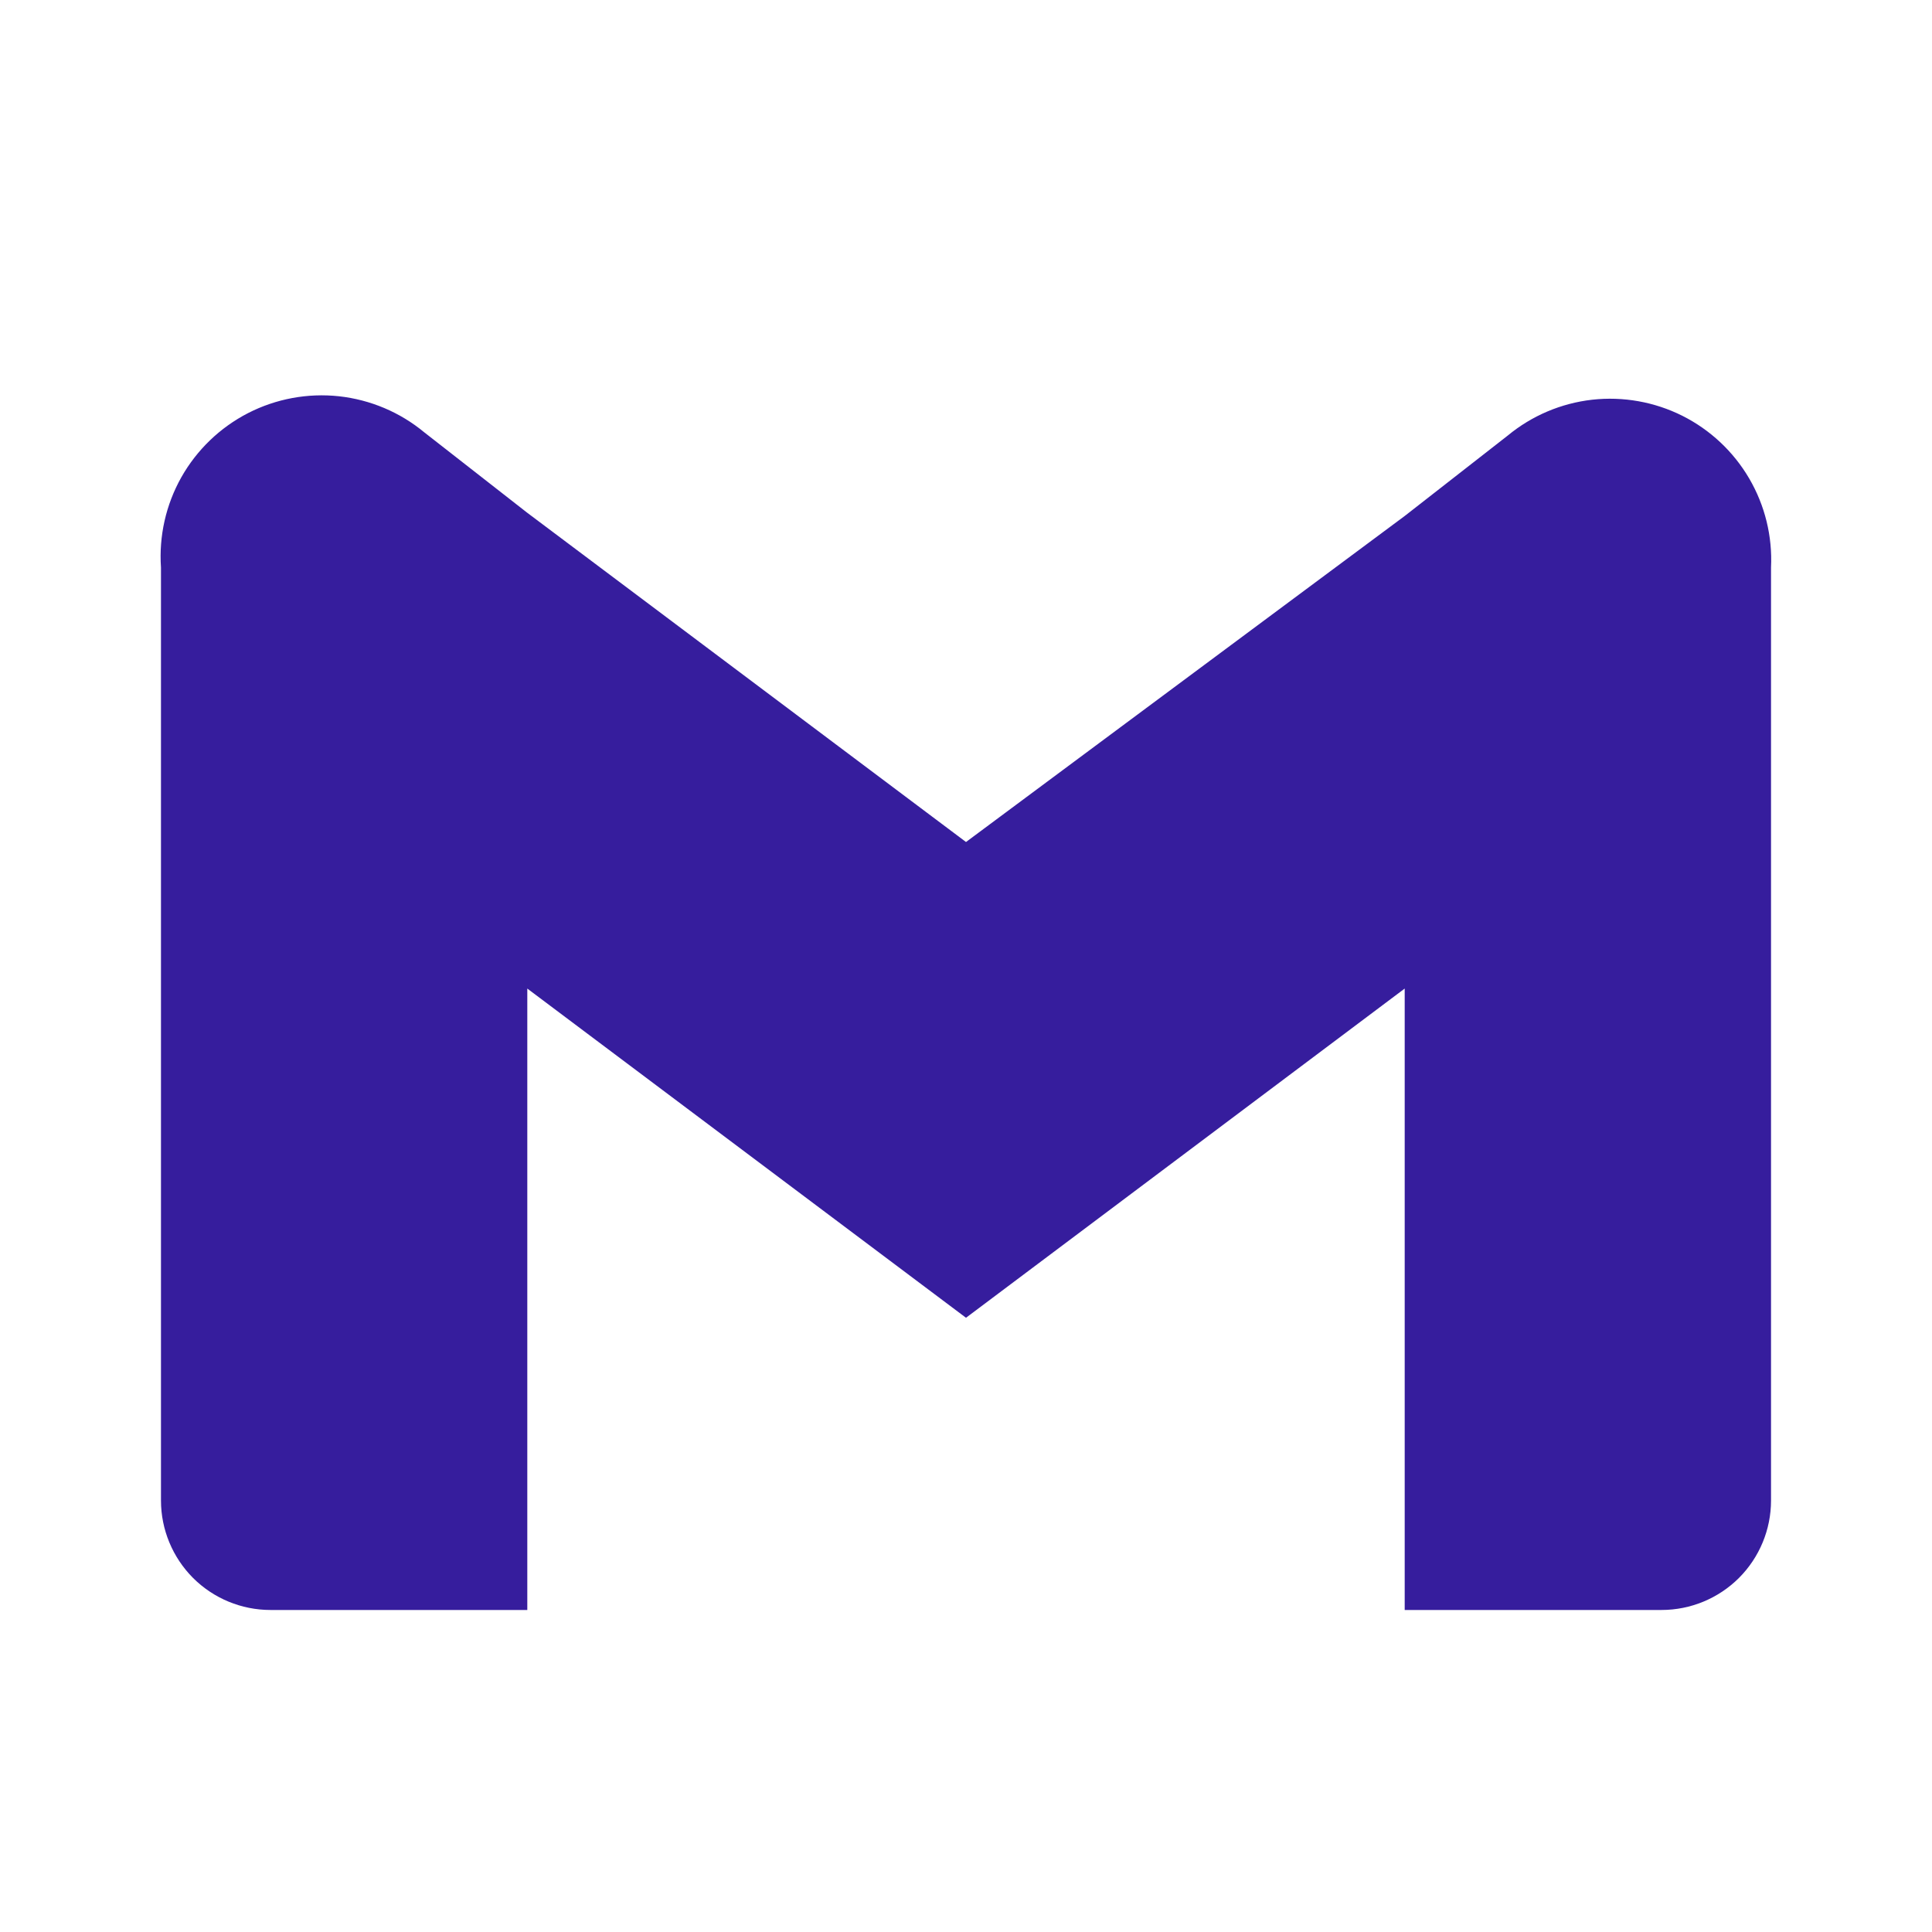 <?xml version="1.0" encoding="UTF-8" standalone="no"?><svg width='28' height='28' viewBox='0 0 28 28' fill='none' xmlns='http://www.w3.org/2000/svg'>
<path d='M21.852 6.312L20.358 7.478L14 12.203L7.642 7.432L6.148 6.265C5.797 5.974 5.367 5.793 4.913 5.743C4.459 5.694 4.001 5.779 3.595 5.987C3.189 6.196 2.853 6.519 2.628 6.917C2.404 7.315 2.302 7.769 2.333 8.225V21.747C2.333 22.167 2.501 22.571 2.798 22.869C3.096 23.166 3.499 23.333 3.92 23.333H7.642V14.327L14 19.098L20.358 14.327V23.333H24.08C24.501 23.333 24.904 23.166 25.202 22.869C25.5 22.571 25.667 22.167 25.667 21.747V8.225C25.689 7.773 25.579 7.325 25.351 6.935C25.123 6.545 24.786 6.229 24.382 6.026C23.978 5.824 23.524 5.743 23.075 5.793C22.625 5.844 22.201 6.024 21.852 6.312Z' fill='#361D9D'/>
</svg>
